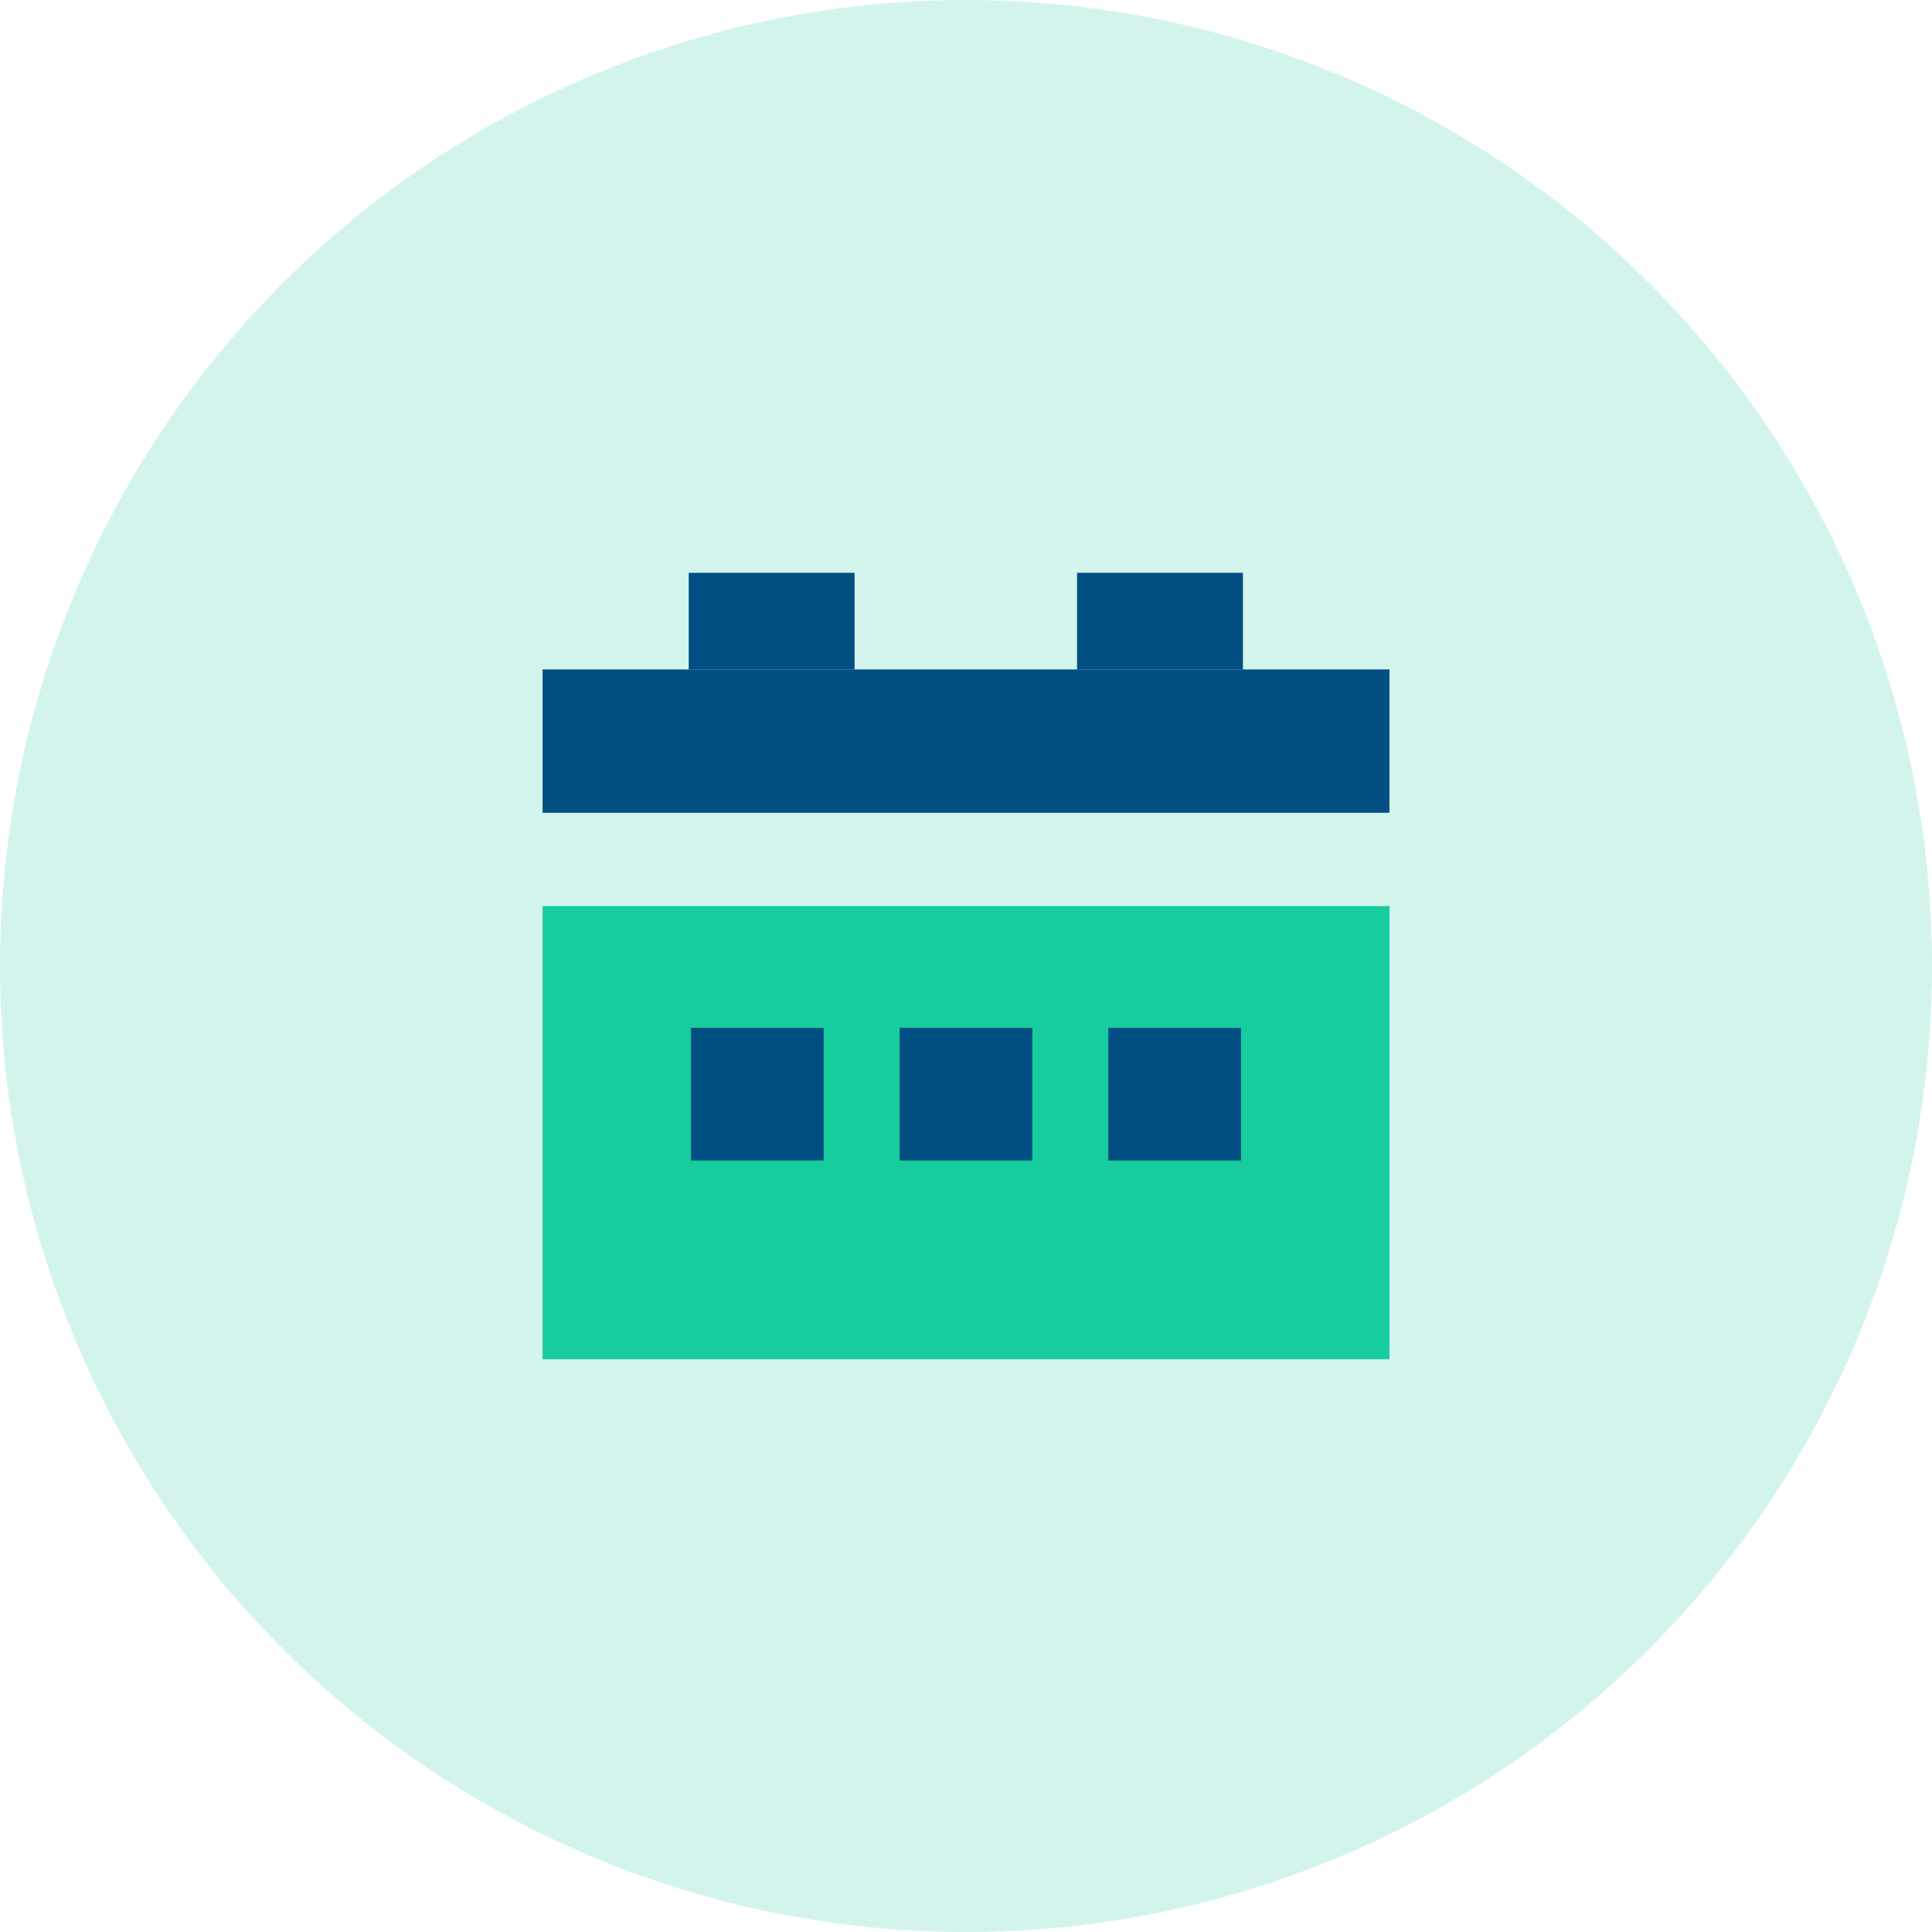 <?xml version="1.0" encoding="UTF-8"?>
<svg width="39px" height="39px" viewBox="0 0 39 39" version="1.1" xmlns="http://www.w3.org/2000/svg" xmlns:xlink="http://www.w3.org/1999/xlink">
    <!-- Generator: Sketch 47.1 (45422) - http://www.bohemiancoding.com/sketch -->
    <title>calendar_1</title>
    <desc>Created with Sketch.</desc>
    <defs></defs>
    <g id="Homepage" stroke="none" stroke-width="1" fill="none" fill-rule="evenodd">
        <g id="Homepage_onscroll" transform="translate(-842, -1620)" fill-rule="nonzero">
            <g id="Homepage" transform="translate(-10, -480)">
                <g id="calendar_1" transform="translate(852, 2100)">
                    <circle id="Oval" fill="#4DD6B7" opacity="0.25" cx="19.5" cy="19.5" r="19.5"></circle>
                    <rect id="Rectangle-path" fill="#17CC9D" x="10.953" y="18.291" width="17.095" height="9.146"></rect>
                    <rect id="Rectangle-path" fill="#004E82" x="13.903" y="11.563" width="3.348" height="1.95"></rect>
                    <rect id="Rectangle-path" fill="#004E82" x="21.742" y="11.563" width="3.348" height="1.95"></rect>
                    <rect id="Rectangle-path" fill="#004E82" x="10.953" y="13.514" width="17.095" height="2.893"></rect>
                    <rect id="Rectangle-path" fill="#004E82" x="13.949" y="20.748" width="2.678" height="2.678"></rect>
                    <rect id="Rectangle-path" fill="#004E82" x="18.161" y="20.748" width="2.678" height="2.678"></rect>
                    <rect id="Rectangle-path" fill="#004E82" x="22.373" y="20.748" width="2.678" height="2.678"></rect>
                </g>
            </g>
        </g>
    </g>
</svg>